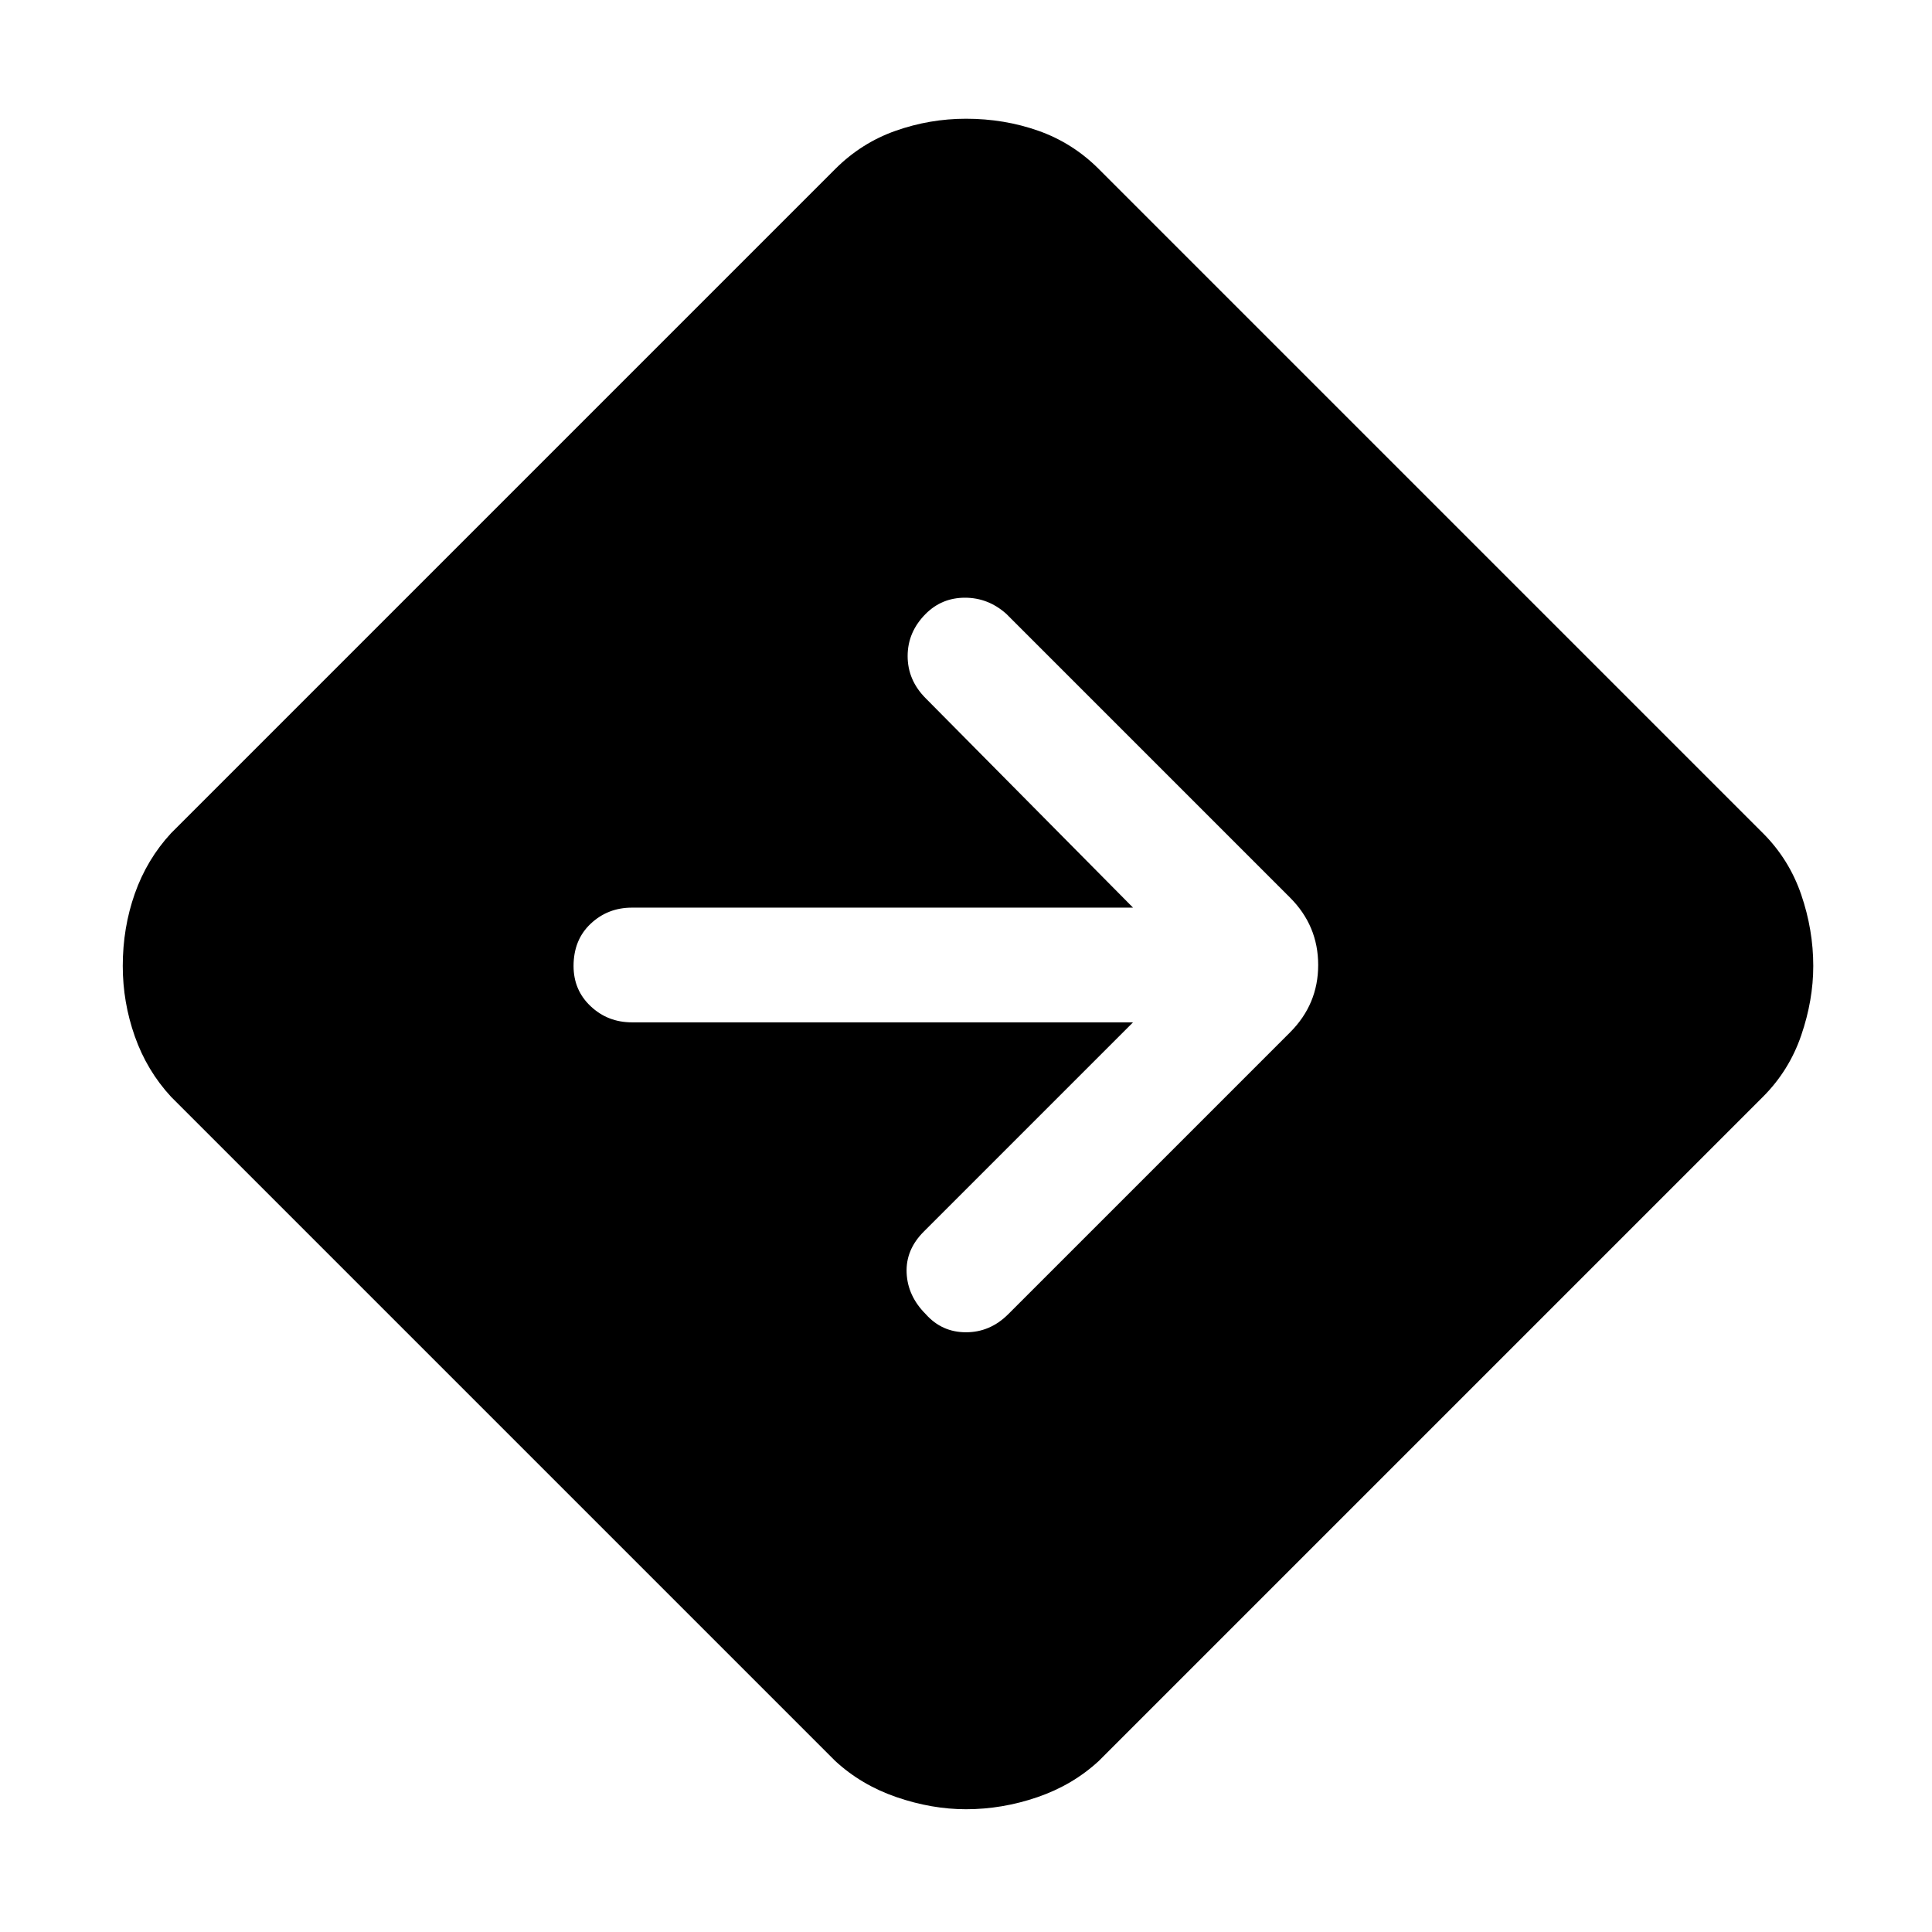 <svg xmlns="http://www.w3.org/2000/svg" height="48" width="48"><path d="M24 44.95q-.85 0-1.725-.3-.875-.3-1.525-.9l-16.5-16.5q-.6-.65-.9-1.5-.3-.85-.3-1.75 0-.95.3-1.8.3-.85.9-1.5l16.5-16.5q.65-.65 1.5-.95.85-.3 1.75-.3.95 0 1.8.3.85.3 1.5.95l16.5 16.5q.65.65.95 1.525.3.875.3 1.775 0 .85-.3 1.725-.3.875-.95 1.525l-16.5 16.5q-.65.6-1.525.9-.875.3-1.775.3Zm4.15-19.55-5.2 5.2q-.45.45-.425 1.025.025.575.475 1.025.4.45 1 .45t1.05-.45l7-7q.7-.7.7-1.675 0-.975-.7-1.675L25 15.25q-.45-.4-1.025-.4t-.975.4q-.45.45-.45 1.05 0 .6.45 1.05l5.15 5.2H15.7q-.6 0-1.025.4-.425.4-.425 1.05 0 .6.425 1t1.025.4Z"/></svg>